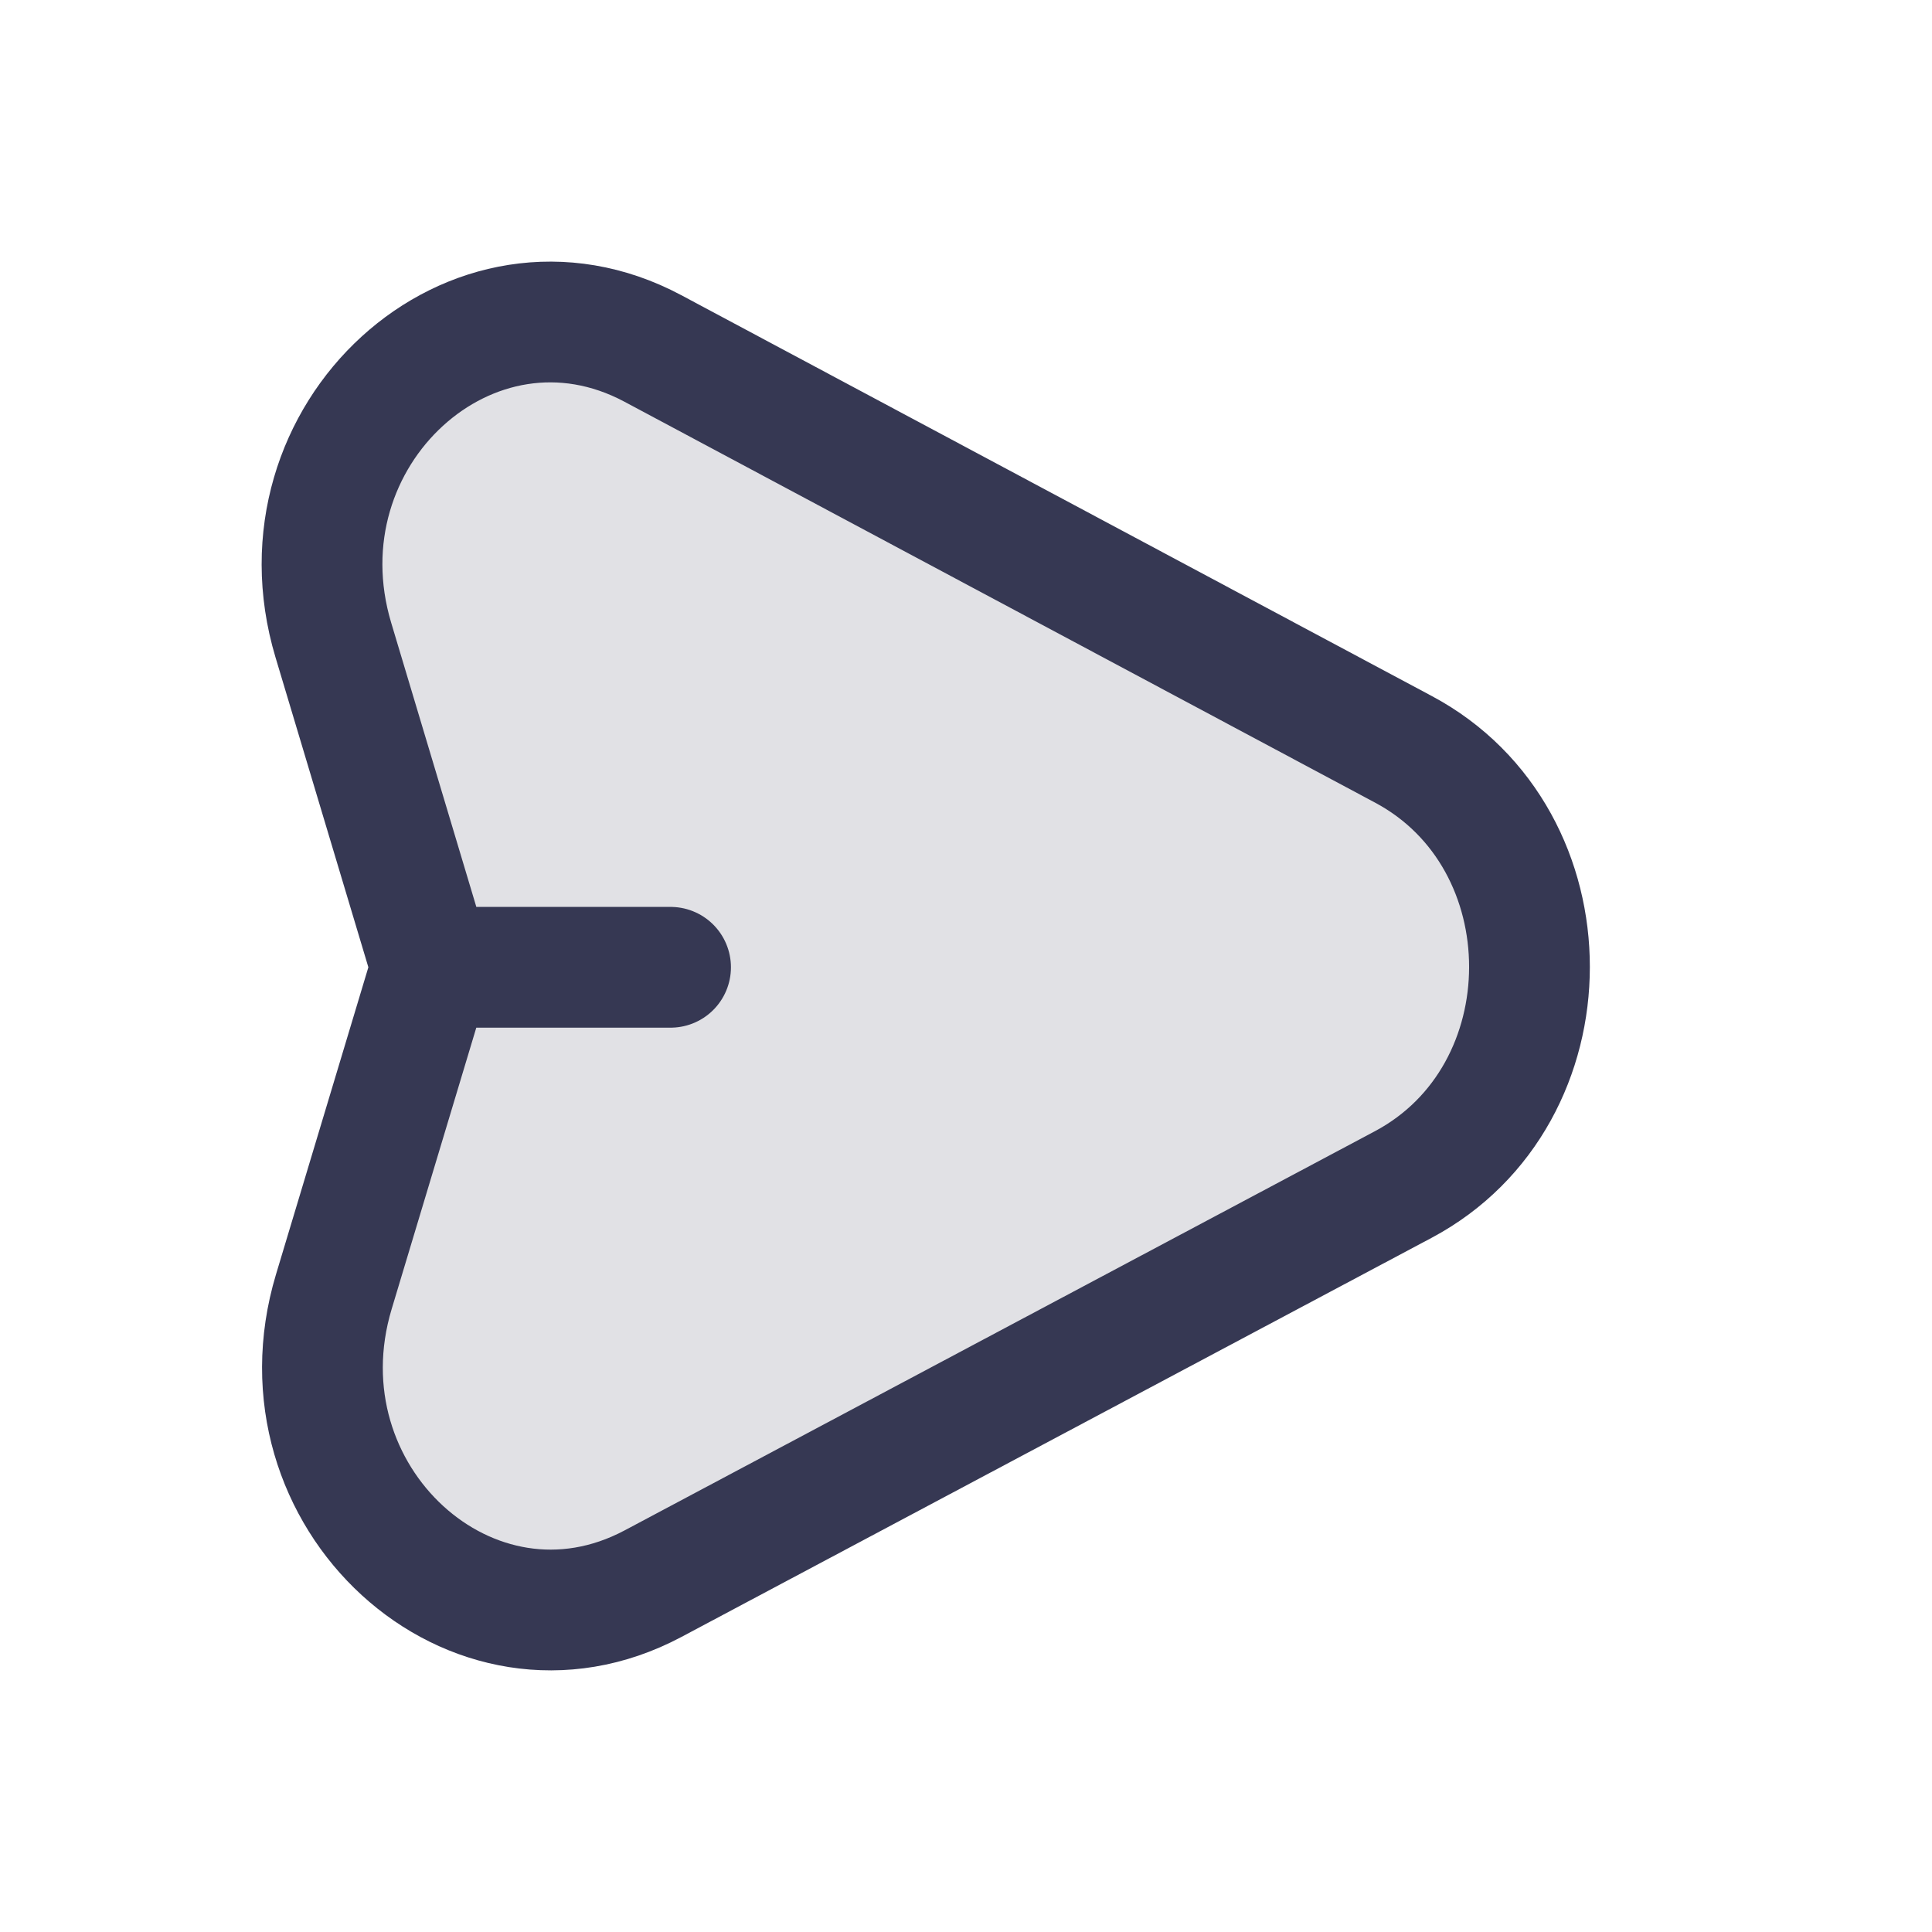 <svg width="24" height="24" viewBox="0 0 24 24" fill="none" xmlns="http://www.w3.org/2000/svg">
<path d="M17.435 9.309L8.111 4.329C5.867 3.131 3.377 5.402 4.141 7.951L5.359 12.016L4.147 16.046C3.381 18.593 5.867 20.867 8.112 19.673L17.431 14.715C19.521 13.603 19.523 10.424 17.435 9.309Z" fill="#363853" fill-opacity="0.15"/>
<path d="M5.359 12.016L4.147 16.046C3.381 18.593 5.867 20.867 8.112 19.673L17.431 14.715C19.521 13.603 19.523 10.424 17.435 9.309L8.111 4.329C5.867 3.131 3.377 5.402 4.141 7.951L5.359 12.016ZM5.359 12.016H8.33" stroke="#363853" stroke-width="1.5" stroke-linecap="round"/>
</svg>
